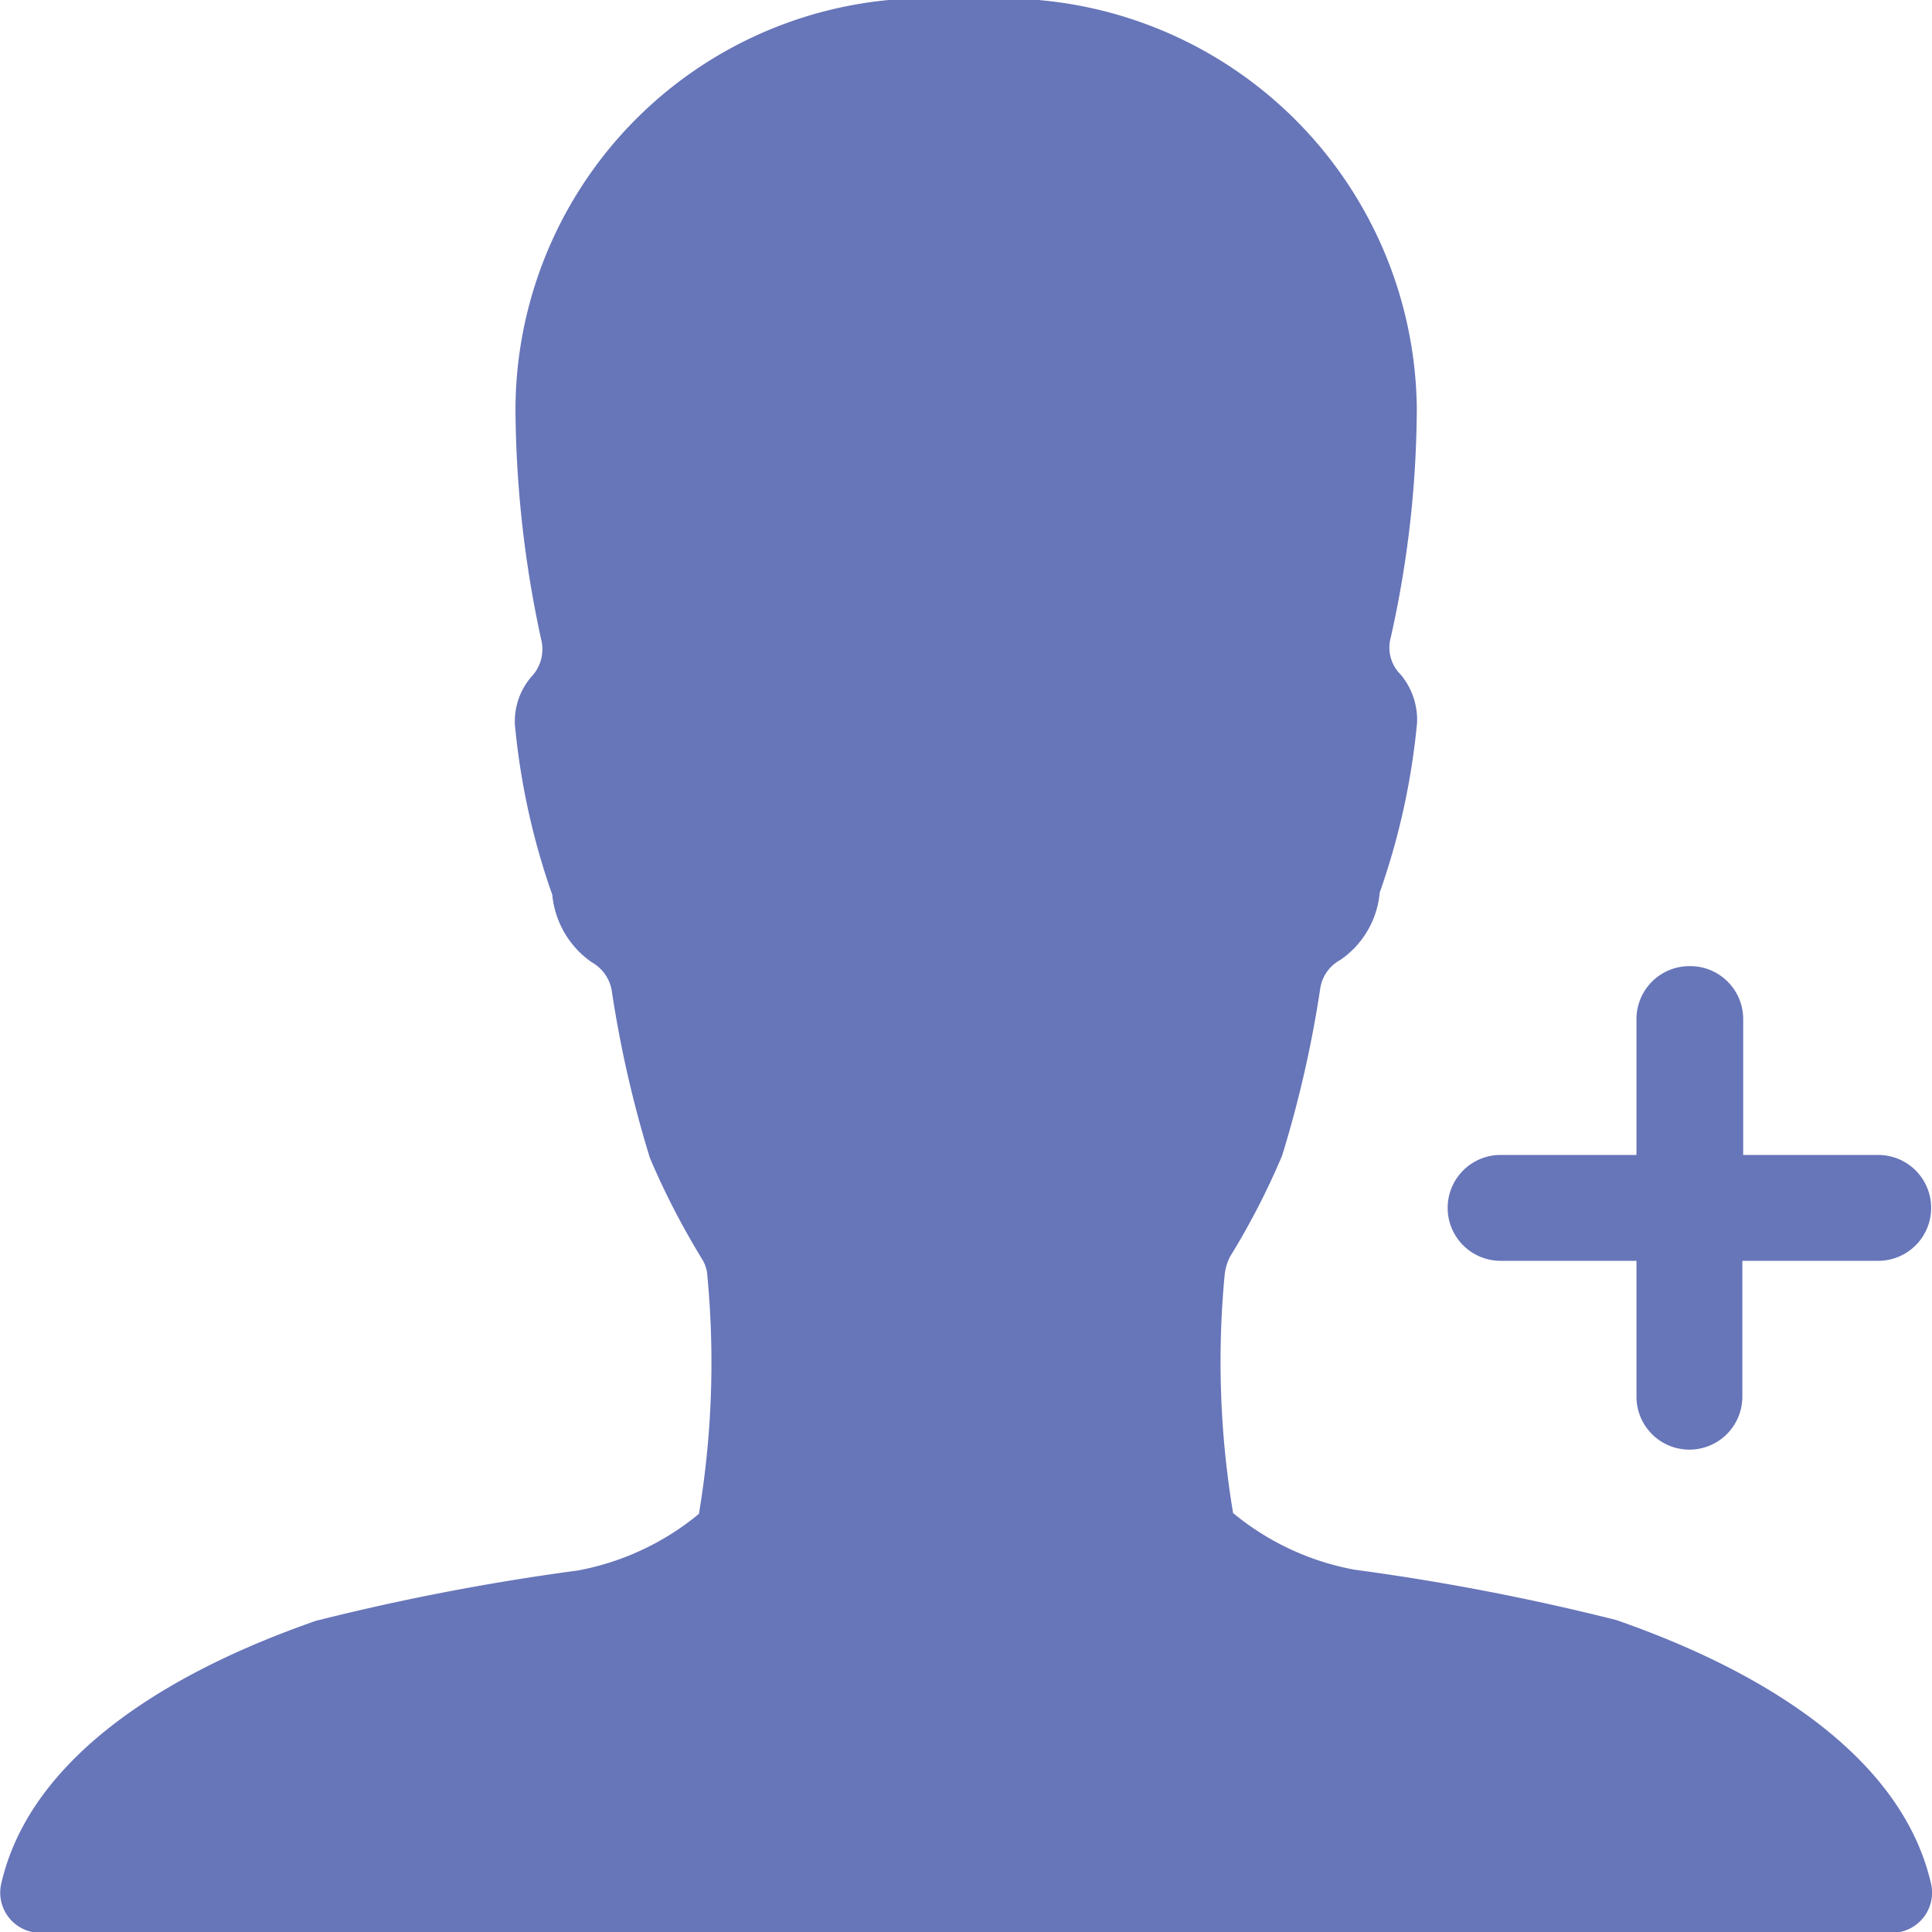 <svg xmlns="http://www.w3.org/2000/svg" width="19.461" height="19.461" viewBox="0 0 6.825 6.825">
  <g id="Icon_ionic-ios-person-add" transform="translate(-4.501 -4.5)">
    <path id="Path_32" d="M10.211,10.223a8.282,8.282,0,0,0-.926-.178.941.941,0,0,1-.428-.2,3.25,3.25,0,0,1-.03-.839.184.184,0,0,1,.02-.068,2.623,2.623,0,0,0,.183-.355,4.034,4.034,0,0,0,.135-.592.138.138,0,0,1,.071-.1.323.323,0,0,0,.139-.238,2.518,2.518,0,0,0,.132-.6.251.251,0,0,0-.057-.169.134.134,0,0,1-.036-.132,3.748,3.748,0,0,0,.092-.81A1.464,1.464,0,0,0,7.915,4.5,1.456,1.456,0,0,0,6.322,5.95a3.909,3.909,0,0,0,.091.81.141.141,0,0,1-.036.132.242.242,0,0,0-.057.169,2.518,2.518,0,0,0,.132.6.328.328,0,0,0,.139.238.142.142,0,0,1,.071.1,4.034,4.034,0,0,0,.135.592,2.724,2.724,0,0,0,.183.355A.125.125,0,0,1,7,9.009a3.247,3.247,0,0,1-.03.839.941.941,0,0,1-.428.2,8.282,8.282,0,0,0-.926.178c-.252.089-.983.364-1.111.93a.142.142,0,0,0,.14.172h6.539a.142.142,0,0,0,.139-.172C11.194,10.588,10.464,10.312,10.211,10.223Z" fill="#6775b9"/>
    <path id="Path_33" d="M26.27,18.667h-.48v-.48A.187.187,0,0,0,25.6,18h0a.187.187,0,0,0-.187.187v.48h-.48a.187.187,0,0,0-.187.187h0a.187.187,0,0,0,.187.187h.48v.48a.187.187,0,0,0,.187.187h0a.187.187,0,0,0,.187-.187v-.48h.48a.187.187,0,0,0,.187-.187h0A.187.187,0,0,0,26.27,18.667Z" transform="translate(-15.131 -10.087)" fill="#6775b9"/>
  </g>
</svg>
